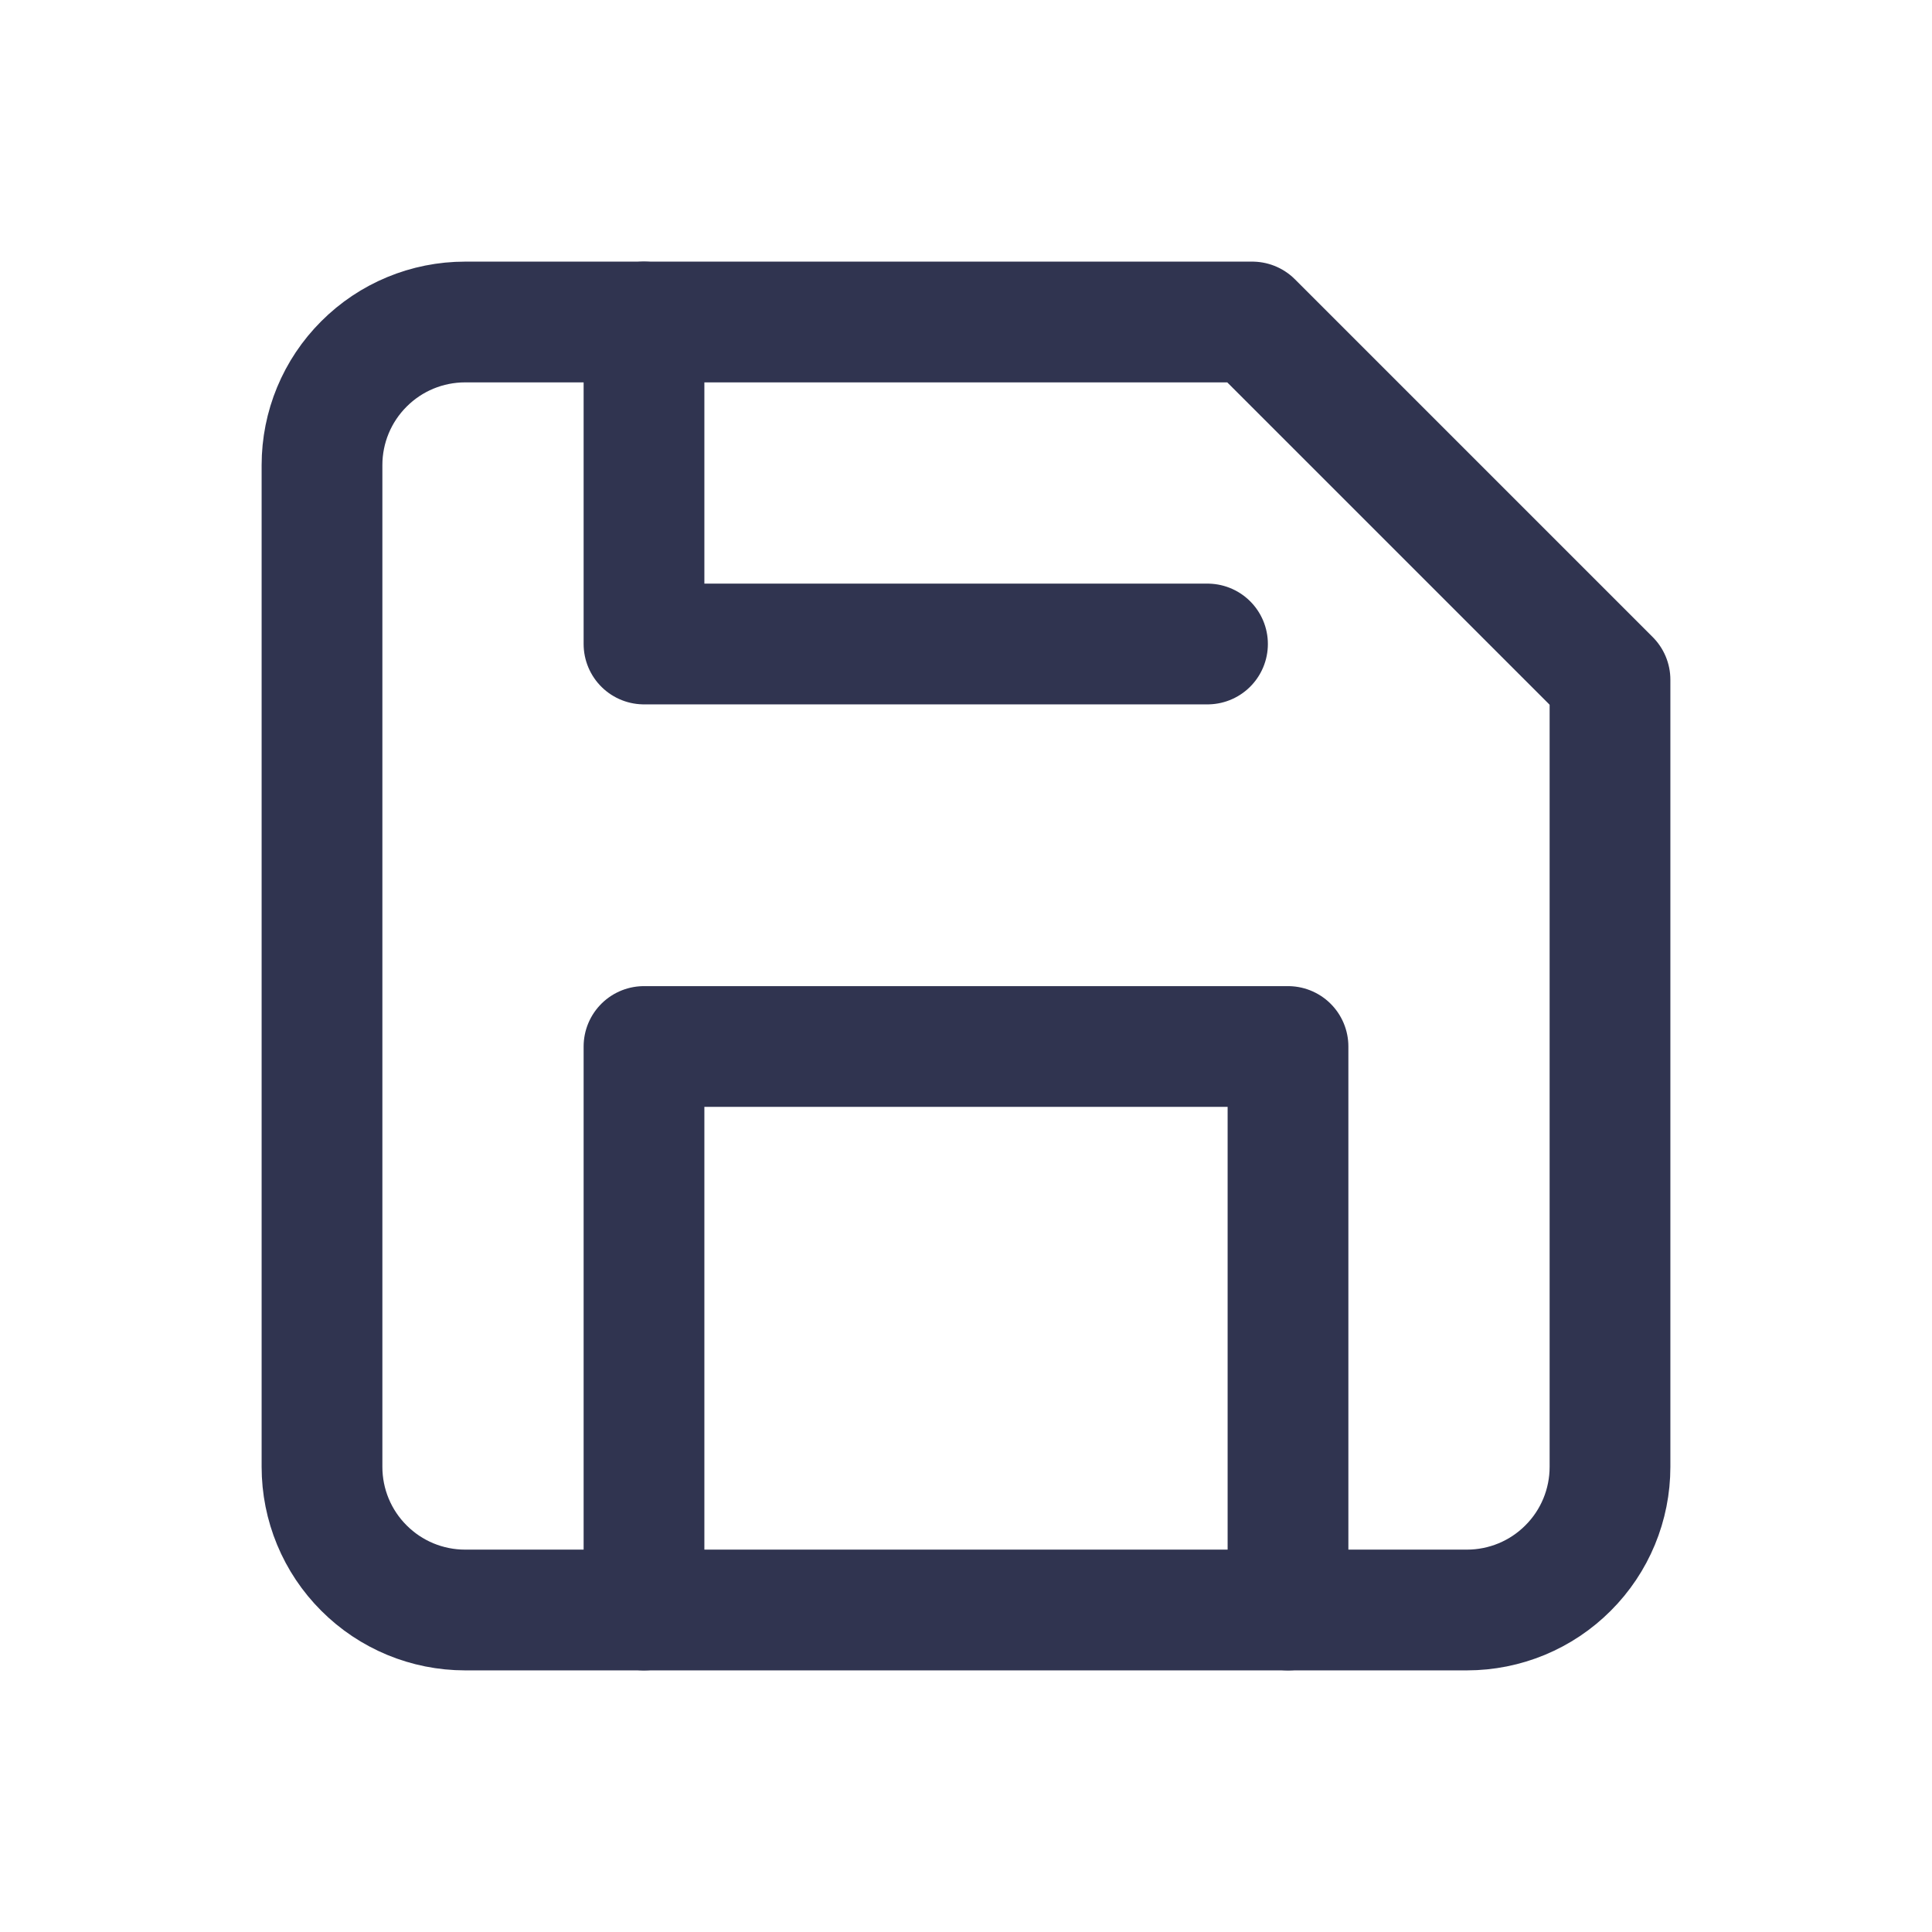 <svg width="24" height="24" viewBox="0 0 24 24" fill="none" xmlns="http://www.w3.org/2000/svg">
<path d="M18.222 20H5.778C5.306 20 4.854 19.813 4.521 19.479C4.187 19.146 4 18.694 4 18.222V5.778C4 5.306 4.187 4.854 4.521 4.521C4.854 4.187 5.306 4 5.778 4H15.556L20 8.444V18.222C20 18.694 19.813 19.146 19.479 19.479C19.146 19.813 18.694 20 18.222 20Z" stroke="#303450" stroke-width="1.5" stroke-linecap="round" stroke-linejoin="round"/>
<path d="M16 20V13H8V20" stroke="#303450" stroke-width="1.5" stroke-linecap="round" stroke-linejoin="round"/>
<path d="M8 4V8H15" stroke="#303450" stroke-width="1.5" stroke-linecap="round" stroke-linejoin="round"/>
</svg>

